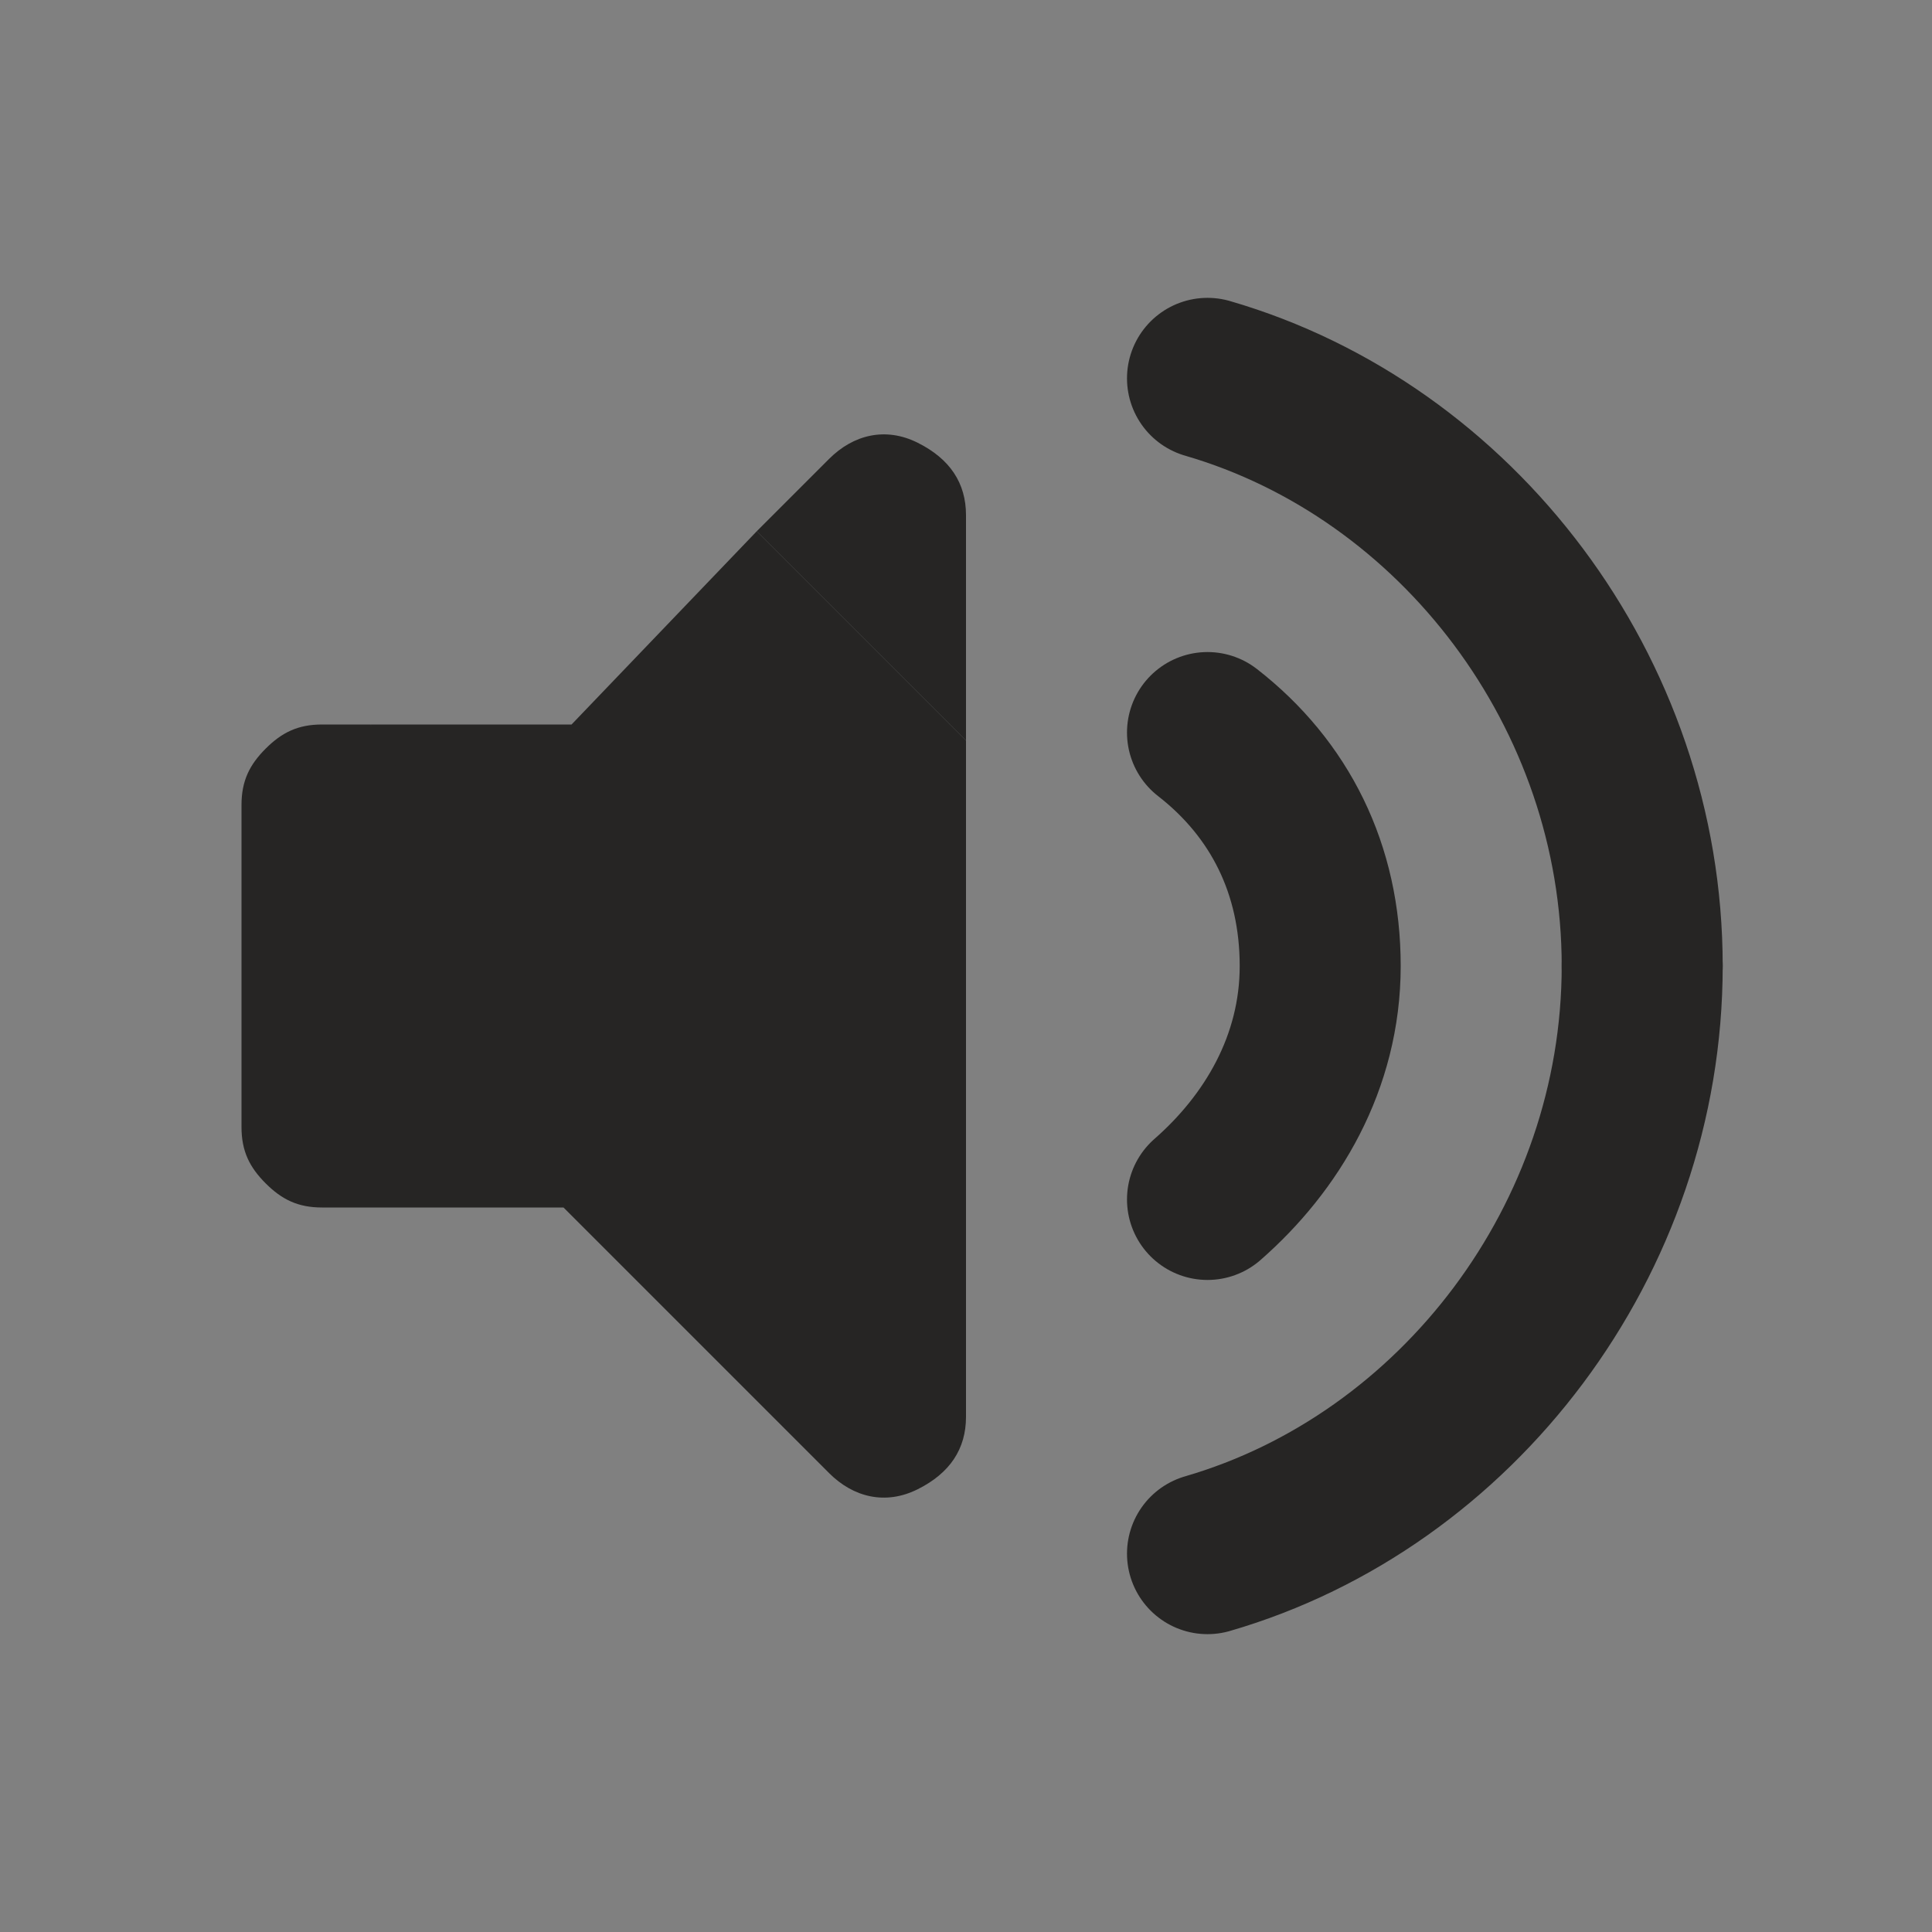 <?xml version="1.0" encoding="utf-8"?>
<!-- Generator: Adobe Illustrator 27.4.0, SVG Export Plug-In . SVG Version: 6.00 Build 0)  -->
<svg version="1.1" id="레이어_1" xmlns="http://www.w3.org/2000/svg" xmlns:xlink="http://www.w3.org/1999/xlink" x="0px"
	 y="0px" viewBox="0 0 24 24" style="enable-background:new 0 0 24 24;" xml:space="preserve">
<rect x="0" y="0" width="24" height="24" fill="#808080" stroke="none"/>
<style type="text/css">
	.st0{fill:none;stroke:#262524;stroke-width:2;stroke-linecap:round;stroke-linejoin:round;stroke-miterlimit:10;}
	.st1{fill:#262524;}
	.st2{fill:#FFFFFF;}
	.st3{fill:#FF9900;}
</style>
<g>
	<path class="st0" d="M15,4.7c3.1,0.9,5.4,3.9,5.4,7.3"/>
	<path class="st0" d="M15,19.3c3.1-0.9,5.4-3.9,5.4-7.3"/>
	<path class="st0" d="M15,19.3"/>
	<path class="st0" d="M15,9.1c0.9,0.7,1.4,1.7,1.4,2.9c0,1.2-0.6,2.2-1.4,2.9"/>
</g>
<path class="st1" d="M8.9,13.3L4.6,9H4C3.7,9,3.5,9.1,3.3,9.3S3,9.7,3,10v4c0,0.3,0.1,0.5,0.3,0.7S3.7,15,4,15h3l3.3,3.3
	c0.3,0.3,0.7,0.4,1.1,0.2c0.4-0.2,0.6-0.5,0.6-0.9v-1.2L8.9,13.3z M11.4,5.5c-0.4-0.2-0.8-0.1-1.1,0.2L9.4,6.6L12,9.2V6.4
	C12,6,11.8,5.7,11.4,5.5z"/>
<polygon class="st1" points="4.6,9 7.1,9 9.4,6.6 12,9.2 12,16.4 6.7,12.4 "/>
<polygon class="st2" points="12,16.4 12,16.4 8.9,13.3 8.9,13.3 "/>
<polygon class="st1" points="12,15.7 12,17 8.5,13.2 9,12.7 "/>
<g>
	<path class="st0" d="M43.2,4.7c3.1,0.9,5.4,3.9,5.4,7.3"/>
	<path class="st0" d="M43.2,19.3c3.1-0.9,5.4-3.9,5.4-7.3"/>
	<path class="st0" d="M43.2,19.3"/>
	<path class="st0" d="M43.2,9.1c0.9,0.7,1.4,1.7,1.4,2.9c0,1.2-0.6,2.2-1.4,2.9"/>
</g>
<path class="st1" d="M37.1,13.3L32.8,9h-0.6c-0.3,0-0.5,0.1-0.7,0.3c-0.2,0.2-0.3,0.4-0.3,0.7v4c0,0.3,0.1,0.5,0.3,0.7
	c0.2,0.2,0.4,0.3,0.7,0.3h3l3.3,3.3c0.3,0.3,0.7,0.4,1.1,0.2c0.4-0.2,0.6-0.5,0.6-0.9v-1.2L37.1,13.3z M39.6,5.5
	c-0.4-0.2-0.8-0.1-1.1,0.2l-0.9,0.9l2.6,2.6V6.4C40.2,6,40,5.7,39.6,5.5z"/>
<polygon class="st1" points="32.8,9 35.3,9 37.6,6.6 40.2,9.2 40.2,16.4 34.9,12.4 "/>
<path class="st3" d="M49,21.2c0,0.3-0.1,0.5-0.3,0.7c-0.2,0.2-0.4,0.3-0.7,0.3s-0.5-0.1-0.7-0.3L45,19.6l-4.8-4.8l-1.6-1.6L34.4,9
	l-0.9-0.9l-3.2-3.2C30.1,4.7,30,4.5,30,4.2s0.1-0.5,0.3-0.7s0.4-0.3,0.7-0.3c0.3,0,0.5,0.1,0.7,0.3l17,17C48.9,20.7,49,20.9,49,21.2
	z"/>
<polygon class="st2" points="40.2,16.4 40.2,16.4 37.1,13.3 37.1,13.3 "/>
<polygon class="st1" points="40.2,15.7 40.2,17 36.8,13.2 37.2,12.7 "/>
</svg>
